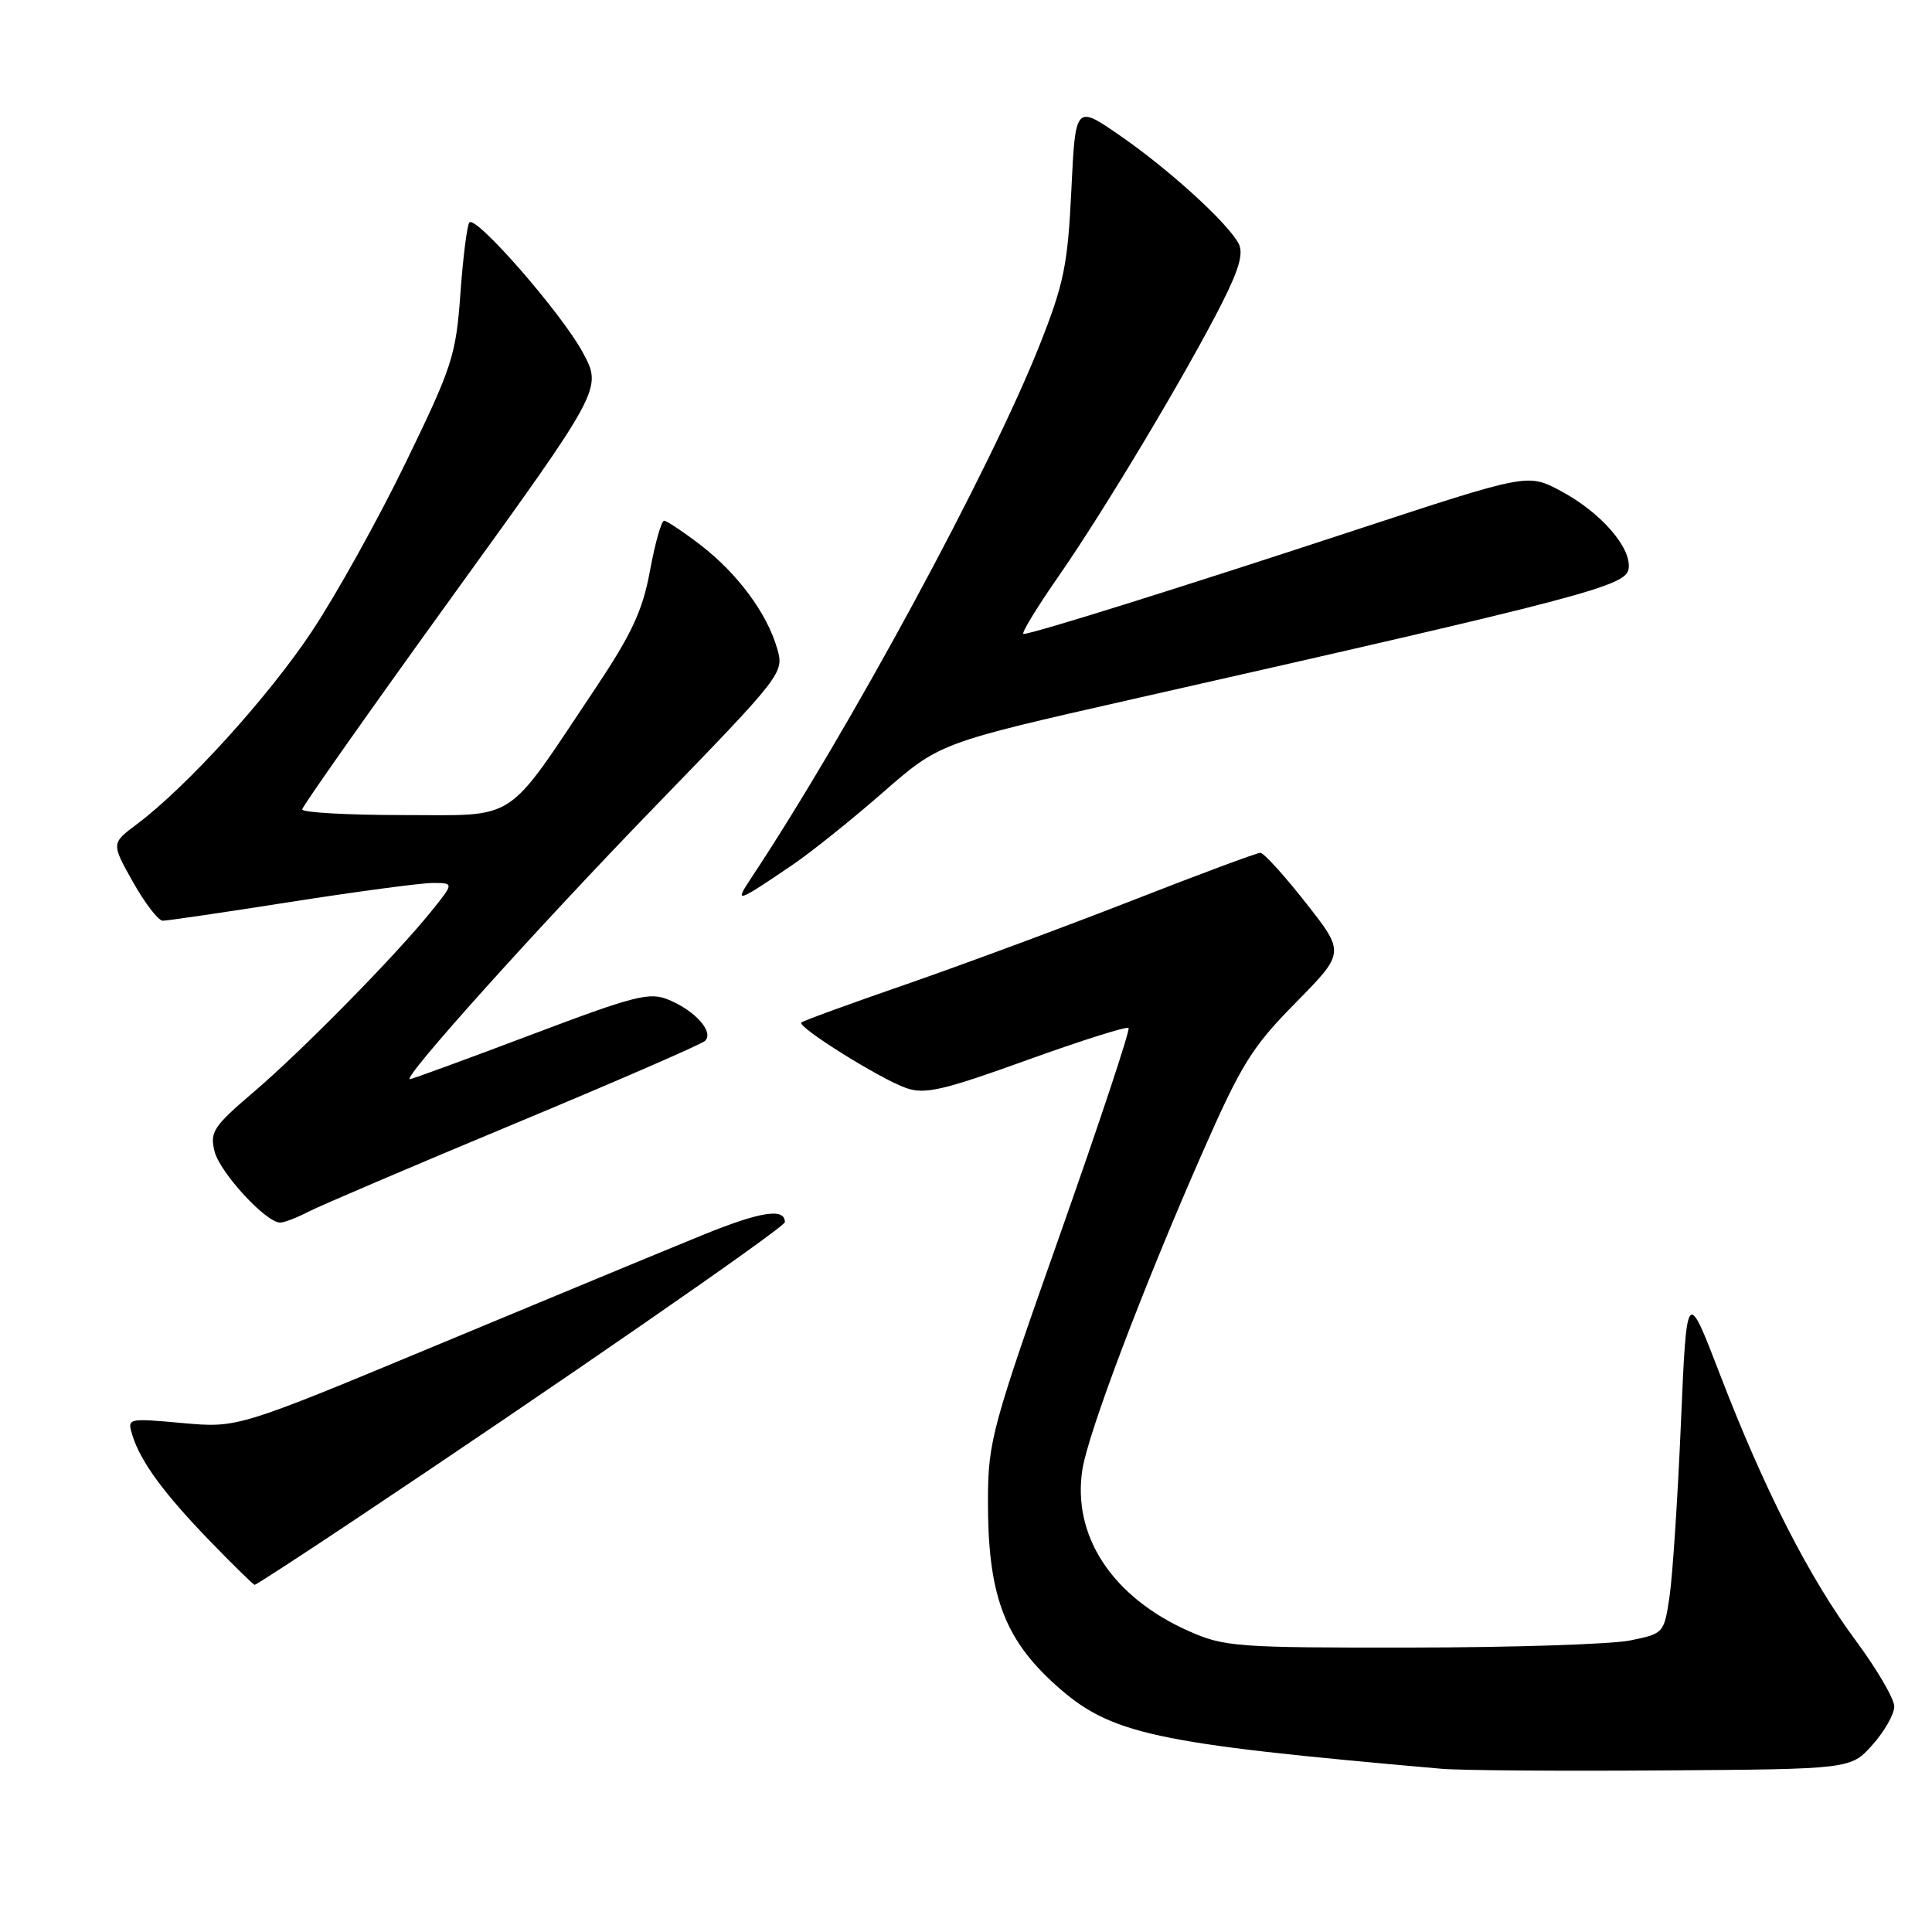 <?xml version="1.0" encoding="UTF-8" standalone="no"?>
<!DOCTYPE svg PUBLIC "-//W3C//DTD SVG 1.1//EN" "http://www.w3.org/Graphics/SVG/1.1/DTD/svg11.dtd" >
<svg xmlns="http://www.w3.org/2000/svg" xmlns:xlink="http://www.w3.org/1999/xlink" version="1.1" viewBox="0 0 256 256">
 <g >
 <path fill="currentColor"
d=" M 248.12 231.19 C 249.70 229.42 251.00 227.14 251.00 226.12 C 251.00 225.10 248.70 221.17 245.90 217.39 C 239.72 209.05 233.76 197.36 227.89 182.08 C 223.50 170.67 223.50 170.67 222.73 188.58 C 222.31 198.44 221.63 208.74 221.23 211.48 C 220.51 216.41 220.46 216.46 216.00 217.37 C 213.53 217.87 200.47 218.30 187.00 218.31 C 163.82 218.34 162.23 218.22 157.50 216.12 C 147.37 211.62 142.03 203.48 143.43 194.68 C 144.22 189.76 151.48 170.58 159.21 153.00 C 164.48 141.00 165.87 138.76 171.68 132.87 C 178.22 126.23 178.22 126.23 173.02 119.62 C 170.16 115.98 167.45 113.00 167.00 113.00 C 166.55 113.00 158.83 115.87 149.84 119.39 C 140.85 122.90 127.44 127.87 120.03 130.44 C 112.63 133.00 106.39 135.27 106.18 135.49 C 105.60 136.07 116.66 142.99 120.07 144.17 C 122.55 145.04 124.97 144.48 136.05 140.48 C 143.23 137.89 149.30 135.97 149.54 136.21 C 149.78 136.44 145.69 148.76 140.46 163.57 C 131.50 188.92 130.94 190.97 130.91 198.57 C 130.85 211.14 132.98 217.04 139.80 223.20 C 147.11 229.81 152.60 231.00 191.00 234.37 C 193.47 234.59 206.69 234.69 220.37 234.59 C 245.24 234.42 245.24 234.42 248.12 231.19 Z  M 46.28 201.86 C 73.23 183.91 104.00 162.63 104.00 161.94 C 104.00 160.01 100.73 160.53 92.98 163.70 C 88.31 165.60 72.58 172.12 58.00 178.19 C 31.50 189.22 31.50 189.22 24.17 188.56 C 16.85 187.90 16.84 187.91 17.55 190.20 C 18.63 193.69 21.73 197.91 27.87 204.25 C 30.93 207.41 33.58 210.00 33.75 210.00 C 33.92 210.00 39.56 206.34 46.28 201.86 Z  M 40.93 160.53 C 42.49 159.73 54.73 154.50 68.13 148.92 C 81.53 143.34 92.91 138.39 93.41 137.93 C 94.64 136.78 92.19 133.98 88.64 132.49 C 86.08 131.41 84.22 131.88 70.28 137.15 C 61.75 140.37 54.57 143.00 54.31 143.00 C 53.18 143.00 71.07 123.09 86.71 106.95 C 103.77 89.35 103.91 89.17 102.98 85.94 C 101.65 81.29 97.73 75.99 92.84 72.23 C 90.53 70.46 88.35 69.00 87.99 69.00 C 87.64 69.00 86.80 71.97 86.13 75.60 C 85.15 80.93 83.73 83.97 78.80 91.35 C 66.80 109.30 68.79 108.00 53.42 108.00 C 46.04 108.00 40.02 107.66 40.04 107.25 C 40.07 106.84 49.03 94.12 59.95 79.00 C 79.82 51.50 79.82 51.50 77.21 46.68 C 74.42 41.52 63.11 28.55 62.20 29.47 C 61.90 29.77 61.36 33.99 61.01 38.85 C 60.42 47.10 59.94 48.57 53.79 61.23 C 50.18 68.68 44.58 78.76 41.36 83.61 C 35.59 92.31 24.74 104.27 18.12 109.22 C 14.74 111.75 14.74 111.75 17.62 116.87 C 19.21 119.69 20.98 122.00 21.57 122.00 C 22.15 122.00 29.80 120.88 38.57 119.50 C 47.33 118.13 55.78 117.00 57.33 117.00 C 60.17 117.00 60.17 117.00 57.15 120.75 C 52.45 126.59 40.11 139.15 33.61 144.70 C 28.28 149.25 27.78 150.00 28.43 152.56 C 29.13 155.37 35.24 162.00 37.12 162.00 C 37.66 162.00 39.37 161.34 40.93 160.53 Z  M 104.97 114.63 C 107.43 112.96 112.83 108.64 116.97 105.02 C 124.50 98.44 124.50 98.44 150.00 92.66 C 210.05 79.08 215.47 77.65 215.80 75.37 C 216.21 72.57 212.09 67.86 206.76 65.03 C 202.43 62.73 202.43 62.73 179.46 70.28 C 156.18 77.94 136.82 84.00 135.62 84.00 C 135.25 84.00 137.38 80.51 140.34 76.25 C 146.43 67.48 157.37 49.18 161.97 40.06 C 164.23 35.57 164.80 33.50 164.10 32.23 C 162.57 29.44 154.97 22.52 148.50 18.03 C 142.50 13.87 142.50 13.87 141.96 25.19 C 141.48 35.13 140.97 37.61 137.76 45.71 C 131.20 62.26 112.50 96.81 99.46 116.46 C 97.30 119.73 97.60 119.63 104.97 114.63 Z "/>
</g>
</svg>